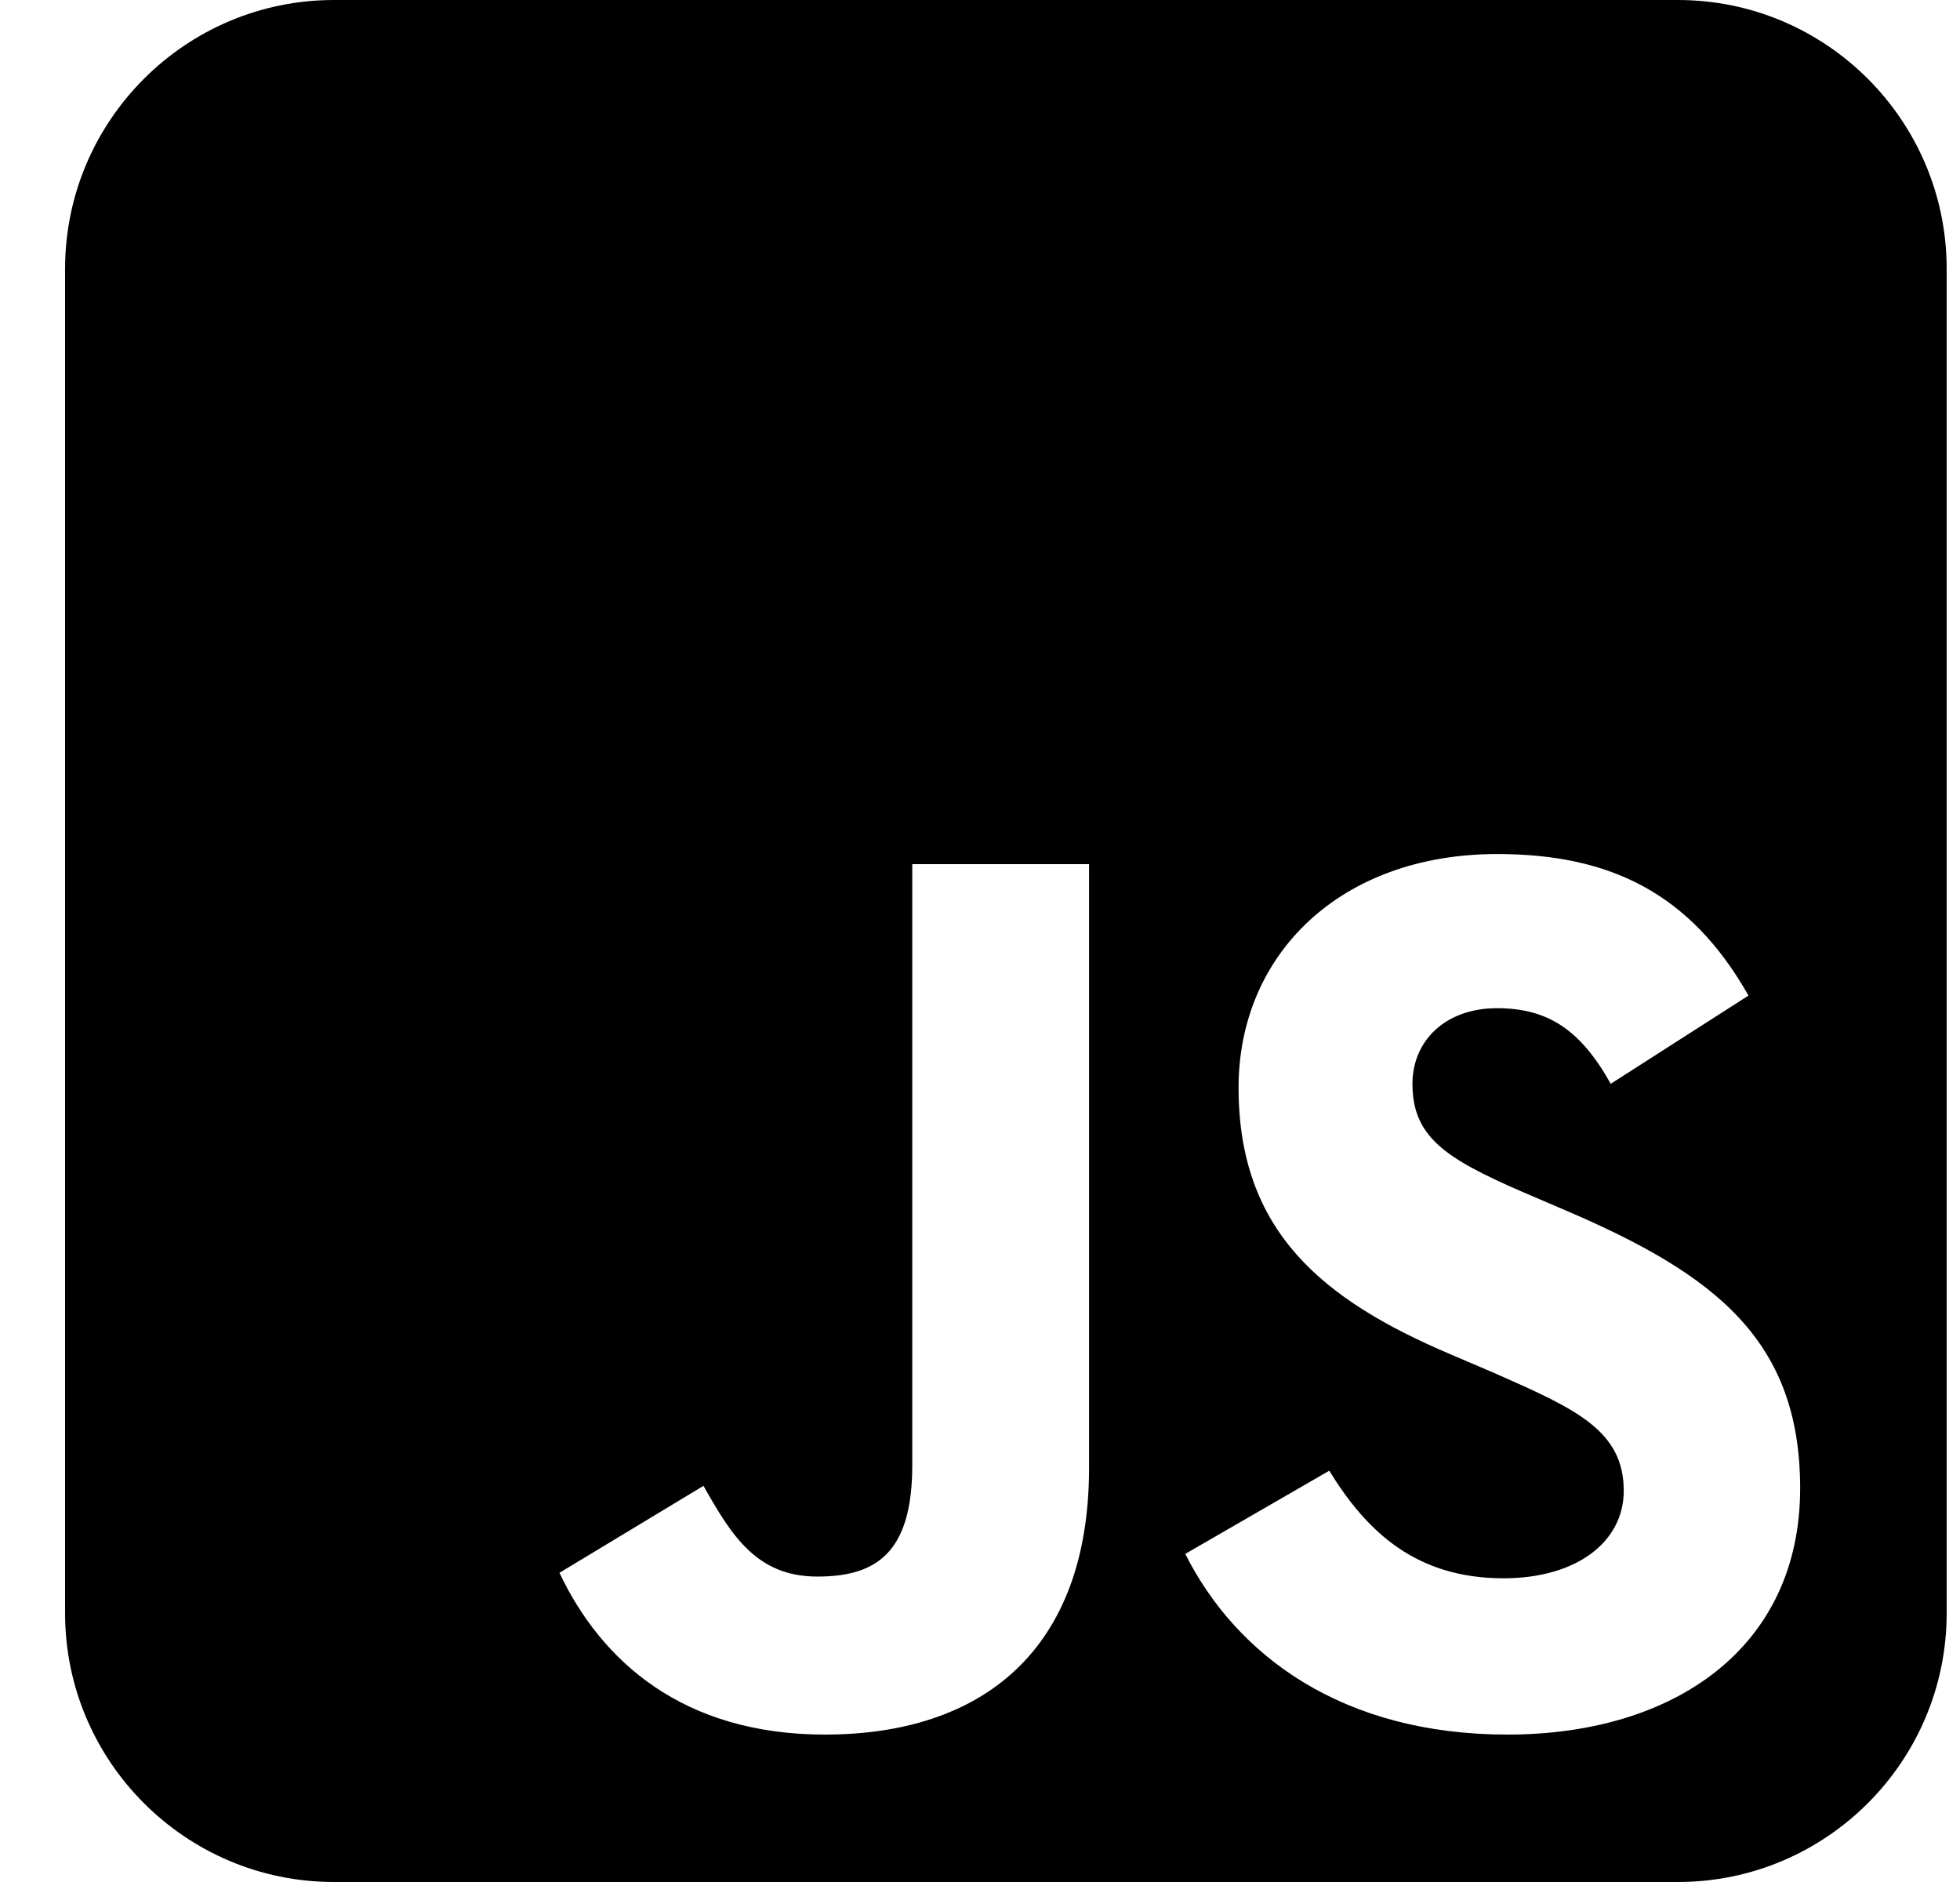 <svg viewBox="0 0 25 24" xmlns="http://www.w3.org/2000/svg">
  <path
    d="M24.83 3.429C24.83 1.538 23.293 0 21.402 0H4.259C2.368 0 0.83 1.538 0.83 3.429V20.571C0.83 22.462 2.368 24 4.259 24H21.402C23.293 24 24.83 22.462 24.83 20.571V3.429ZM10.521 22.12C8.716 22.12 7.671 21.188 7.136 20.057L8.973 18.948C9.327 19.575 9.648 20.105 10.425 20.105C11.164 20.105 11.636 19.816 11.636 18.686V11.02H13.891V18.718C13.891 21.054 12.52 22.12 10.521 22.12ZM15.118 19.816L16.955 18.755C17.438 19.543 18.07 20.127 19.178 20.127C20.111 20.127 20.711 19.661 20.711 19.012C20.711 18.241 20.1 17.968 19.066 17.512L18.503 17.271C16.875 16.58 15.798 15.707 15.798 13.87C15.798 12.177 17.089 10.891 19.098 10.891C20.534 10.891 21.562 11.389 22.302 12.696L20.545 13.821C20.159 13.13 19.741 12.857 19.093 12.857C18.434 12.857 18.016 13.275 18.016 13.821C18.016 14.496 18.434 14.77 19.404 15.193L19.966 15.434C21.884 16.254 22.961 17.095 22.961 18.98C22.961 21.005 21.364 22.12 19.227 22.12C17.132 22.12 15.777 21.123 15.118 19.816Z" />
</svg>